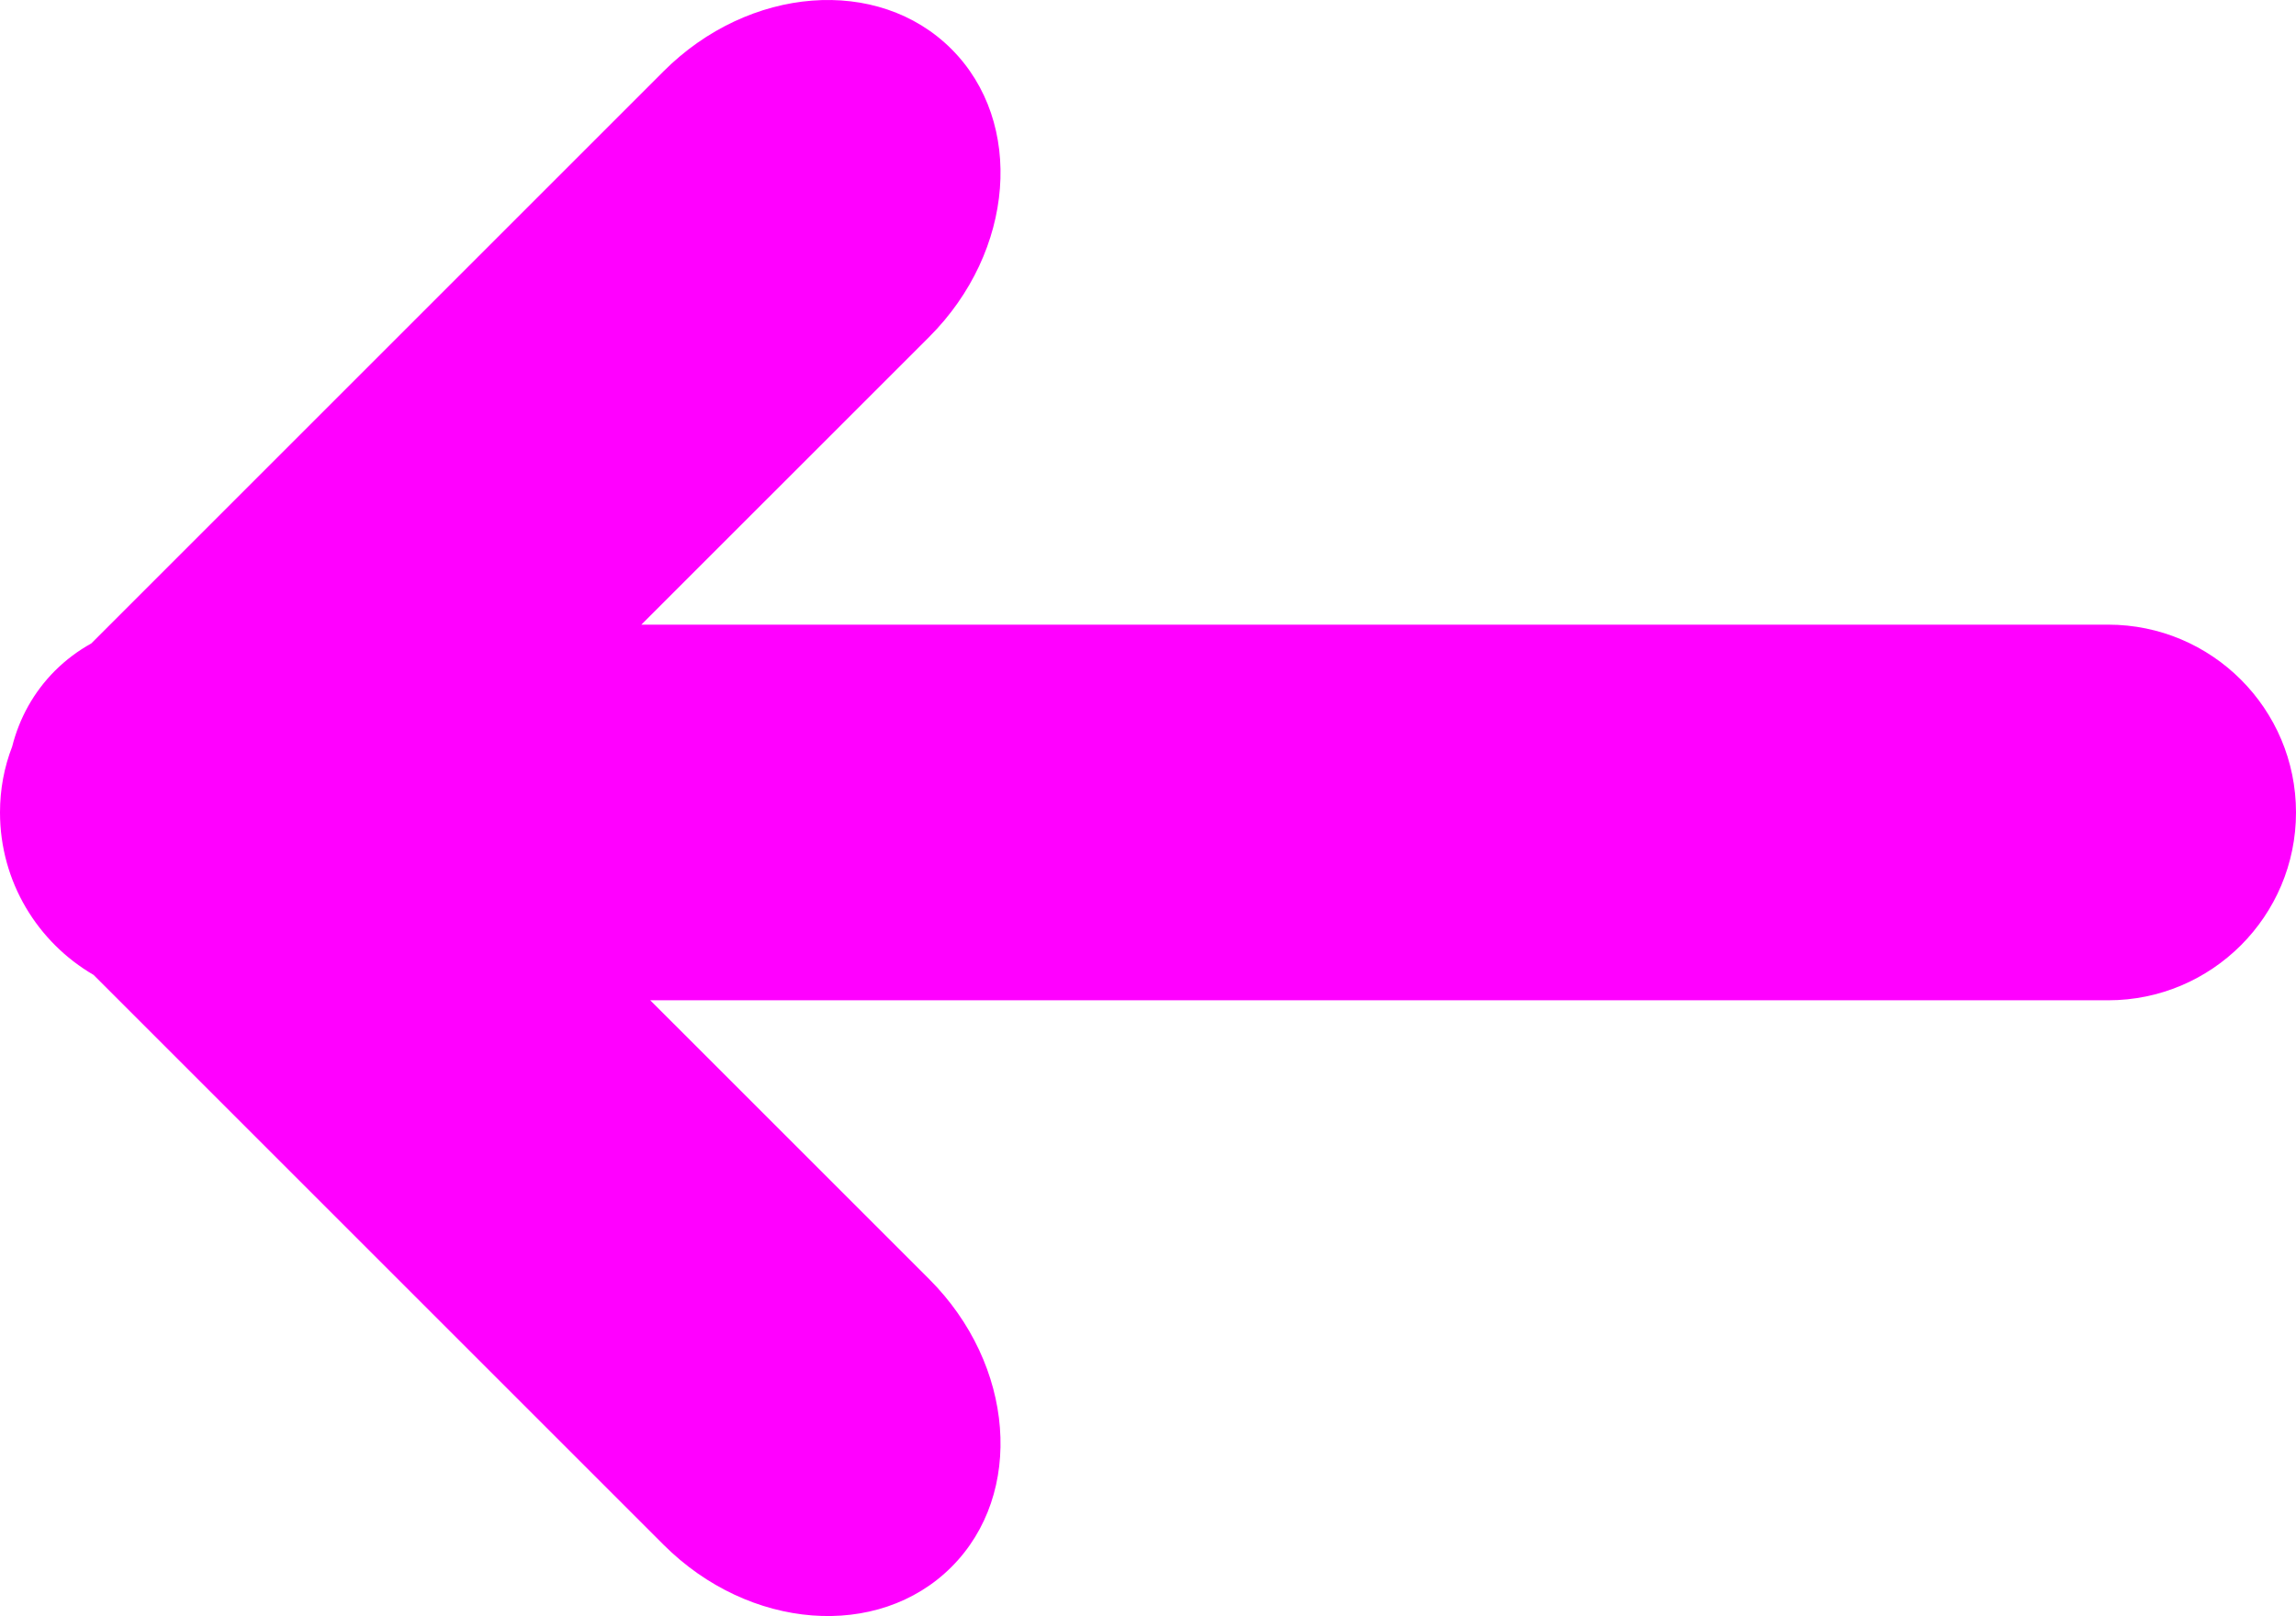 <?xml version="1.0" encoding="UTF-8" standalone="no"?><!-- Generator: Gravit.io --><svg xmlns="http://www.w3.org/2000/svg" xmlns:xlink="http://www.w3.org/1999/xlink" style="isolation:isolate" viewBox="927 55.865 48 33.793" width="48pt" height="33.793pt"><path d=" M 940.594 76.782 L 971.073 76.782 C 973.24 76.782 975 75.022 975 72.854 L 975 72.854 C 975 70.687 973.24 68.927 971.073 68.927 L 940.408 68.927 L 946.425 62.911 C 948.215 61.121 948.424 58.424 946.891 56.891 L 946.891 56.891 C 945.358 55.358 942.661 55.567 940.871 57.357 L 928.908 69.32 C 928.634 69.472 928.379 69.662 928.149 69.891 L 928.149 69.891 C 927.703 70.338 927.404 70.883 927.254 71.478 C 927.088 71.905 927 72.369 927 72.854 L 927 72.854 C 927 74.304 927.787 75.57 928.956 76.251 L 940.871 88.166 C 942.661 89.956 945.358 90.165 946.891 88.632 L 946.891 88.632 C 948.424 87.1 948.215 84.402 946.425 82.612 L 940.594 76.782 Z " fill-rule="evenodd" fill="rgb(255,0,255)"/></svg>